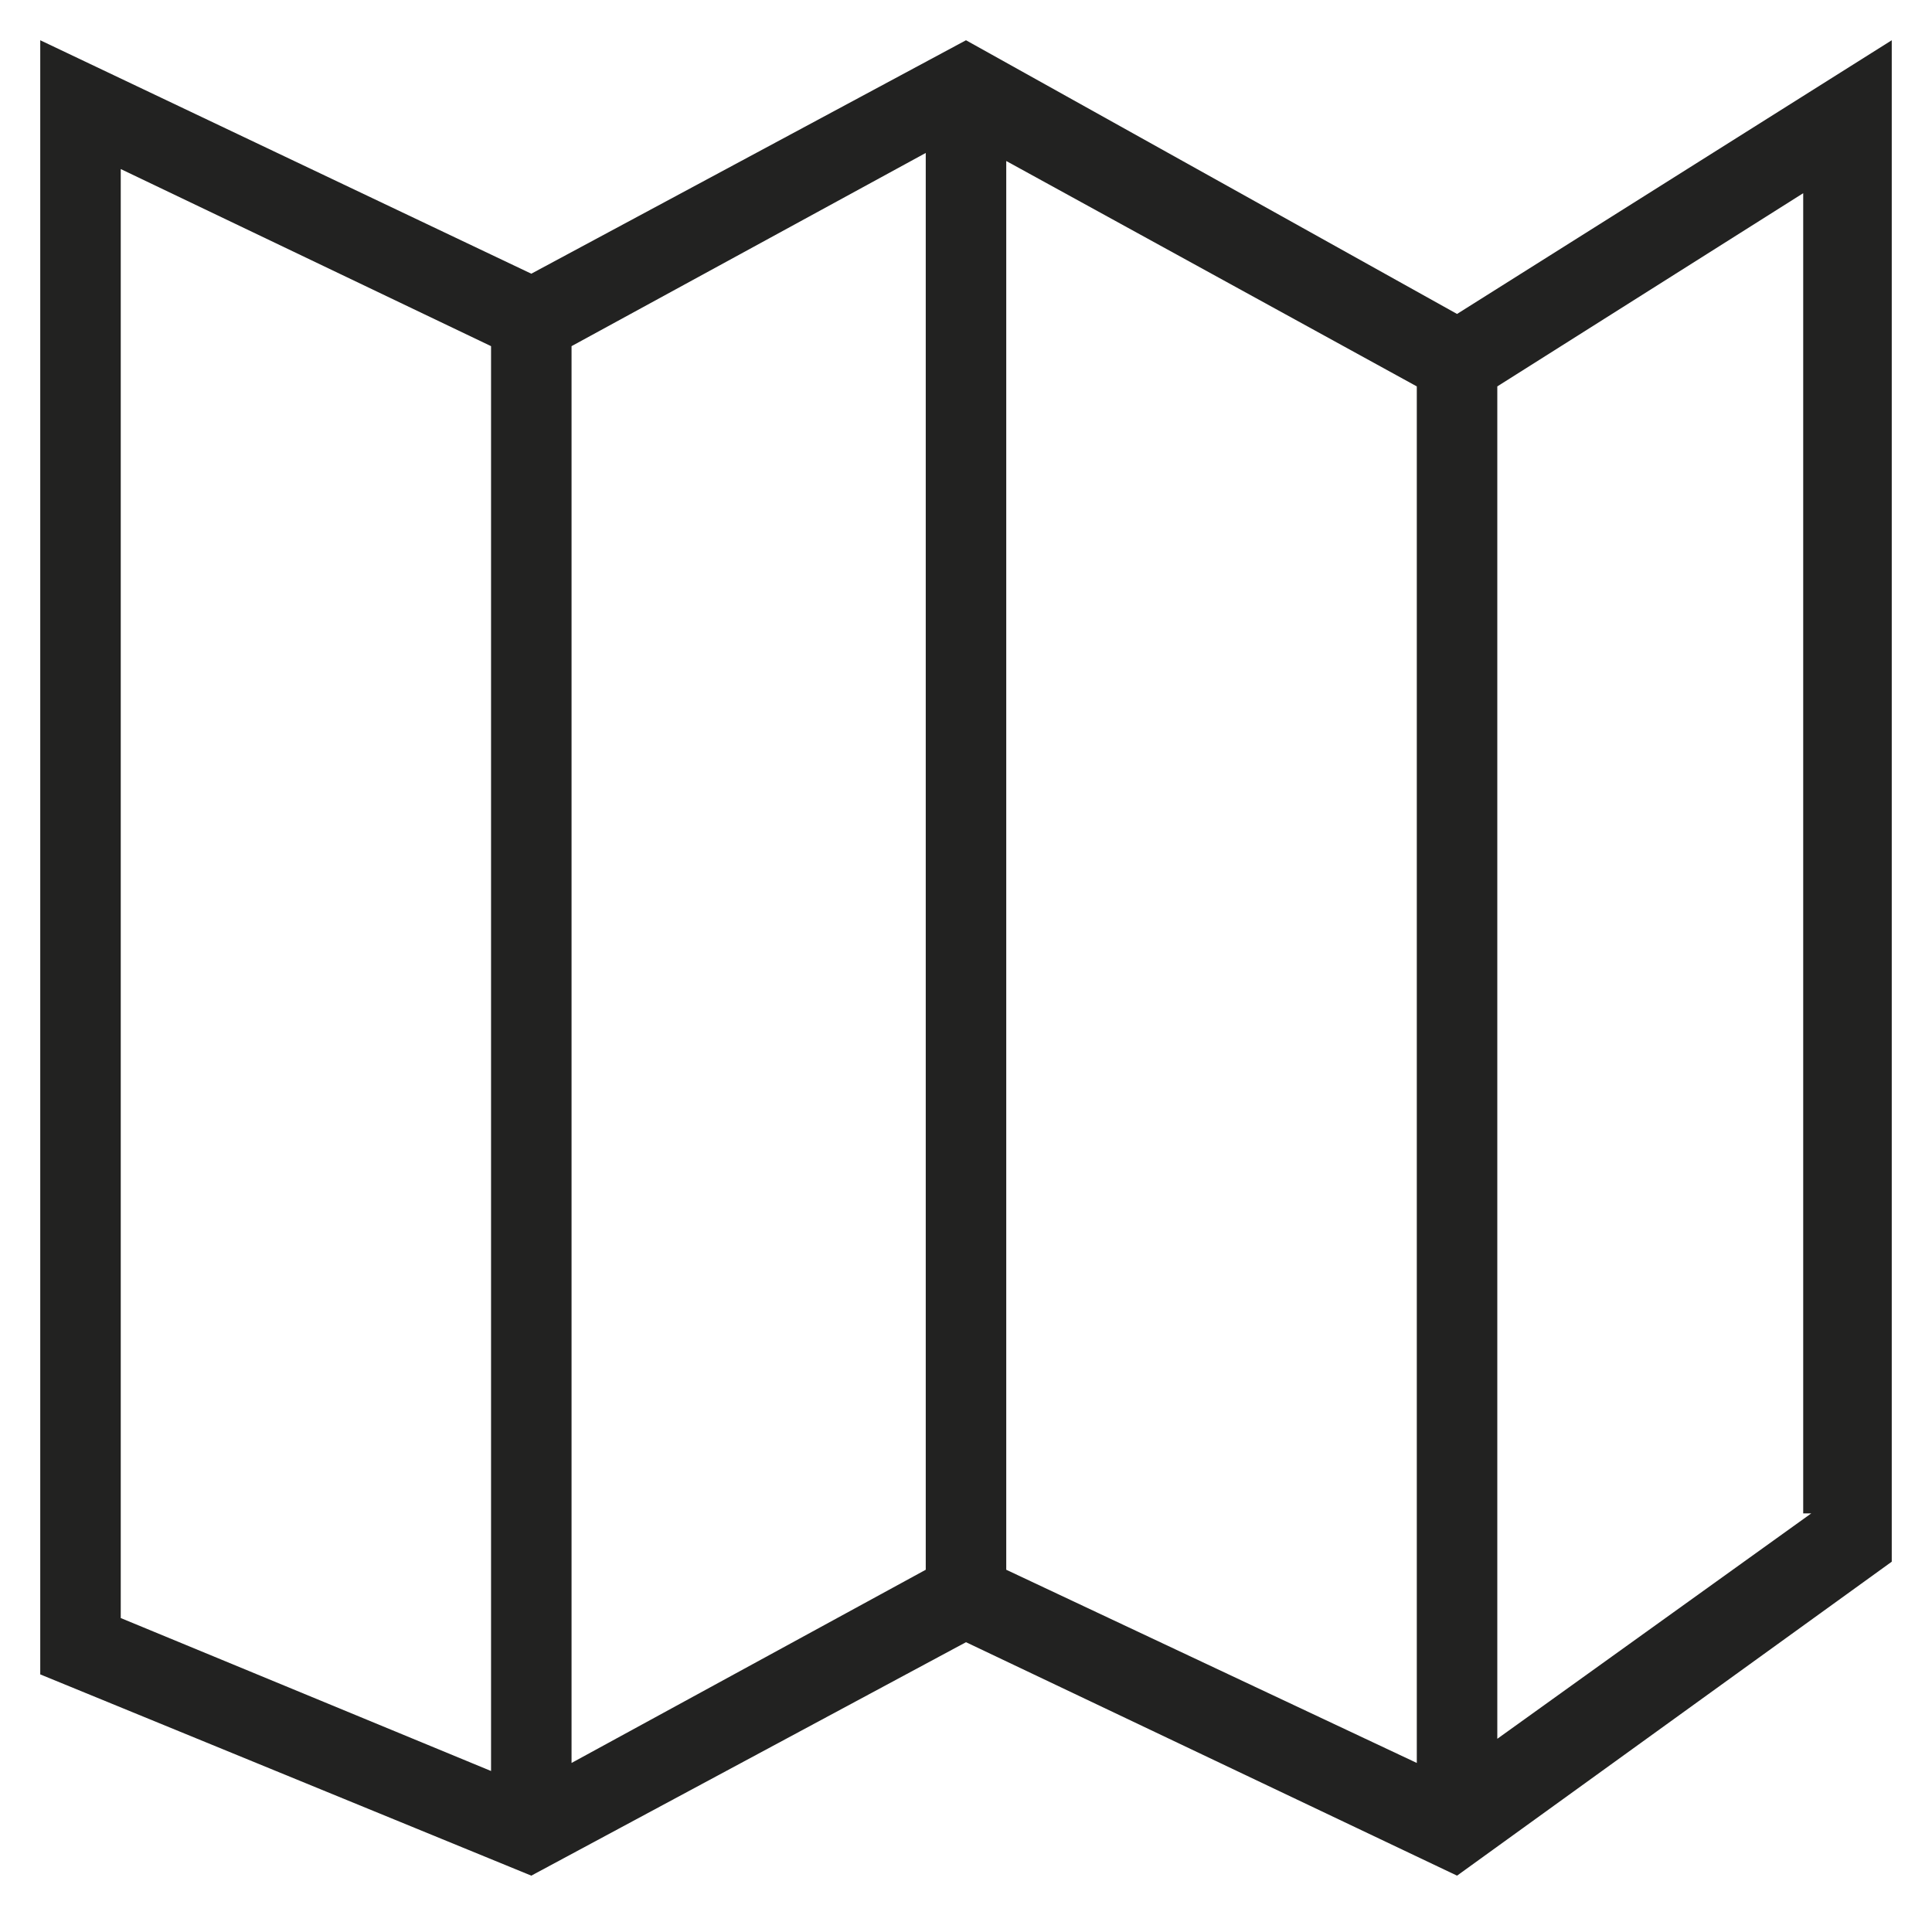 <?xml version="1.0" encoding="utf-8"?>
<!-- Generator: Adobe Illustrator 20.0.0, SVG Export Plug-In . SVG Version: 6.00 Build 0)  -->
<svg version="1.1" id="Layer_1" xmlns="http://www.w3.org/2000/svg" xmlns:xlink="http://www.w3.org/1999/xlink" x="0px" y="0px"
	 viewBox="0 0 24 24" style="enable-background:new 0 0 24 24;" xml:space="preserve">
<style type="text/css">
	.st0{fill:#222221;}
</style>
<path class="st0" d="M18.1,3.9L12,0.5L6.6,3.4L0.5,0.5v20.3l6.1,2.5l5.4-2.9l6.1,2.9l5.4-3.9V0.5L18.1,3.9z M6.1,22l-4.6-1.9v-18
	l4.6,2.2V22z M11.5,19.5l-4.4,2.4V4.3l4.4-2.4V19.5z M17.6,21.9l-5.1-2.4V2l5.1,2.8V21.9z M22.5,18.8l-3.9,2.8V4.8l0,0l3.8-2.4V18.8
	z"/>
</svg>
